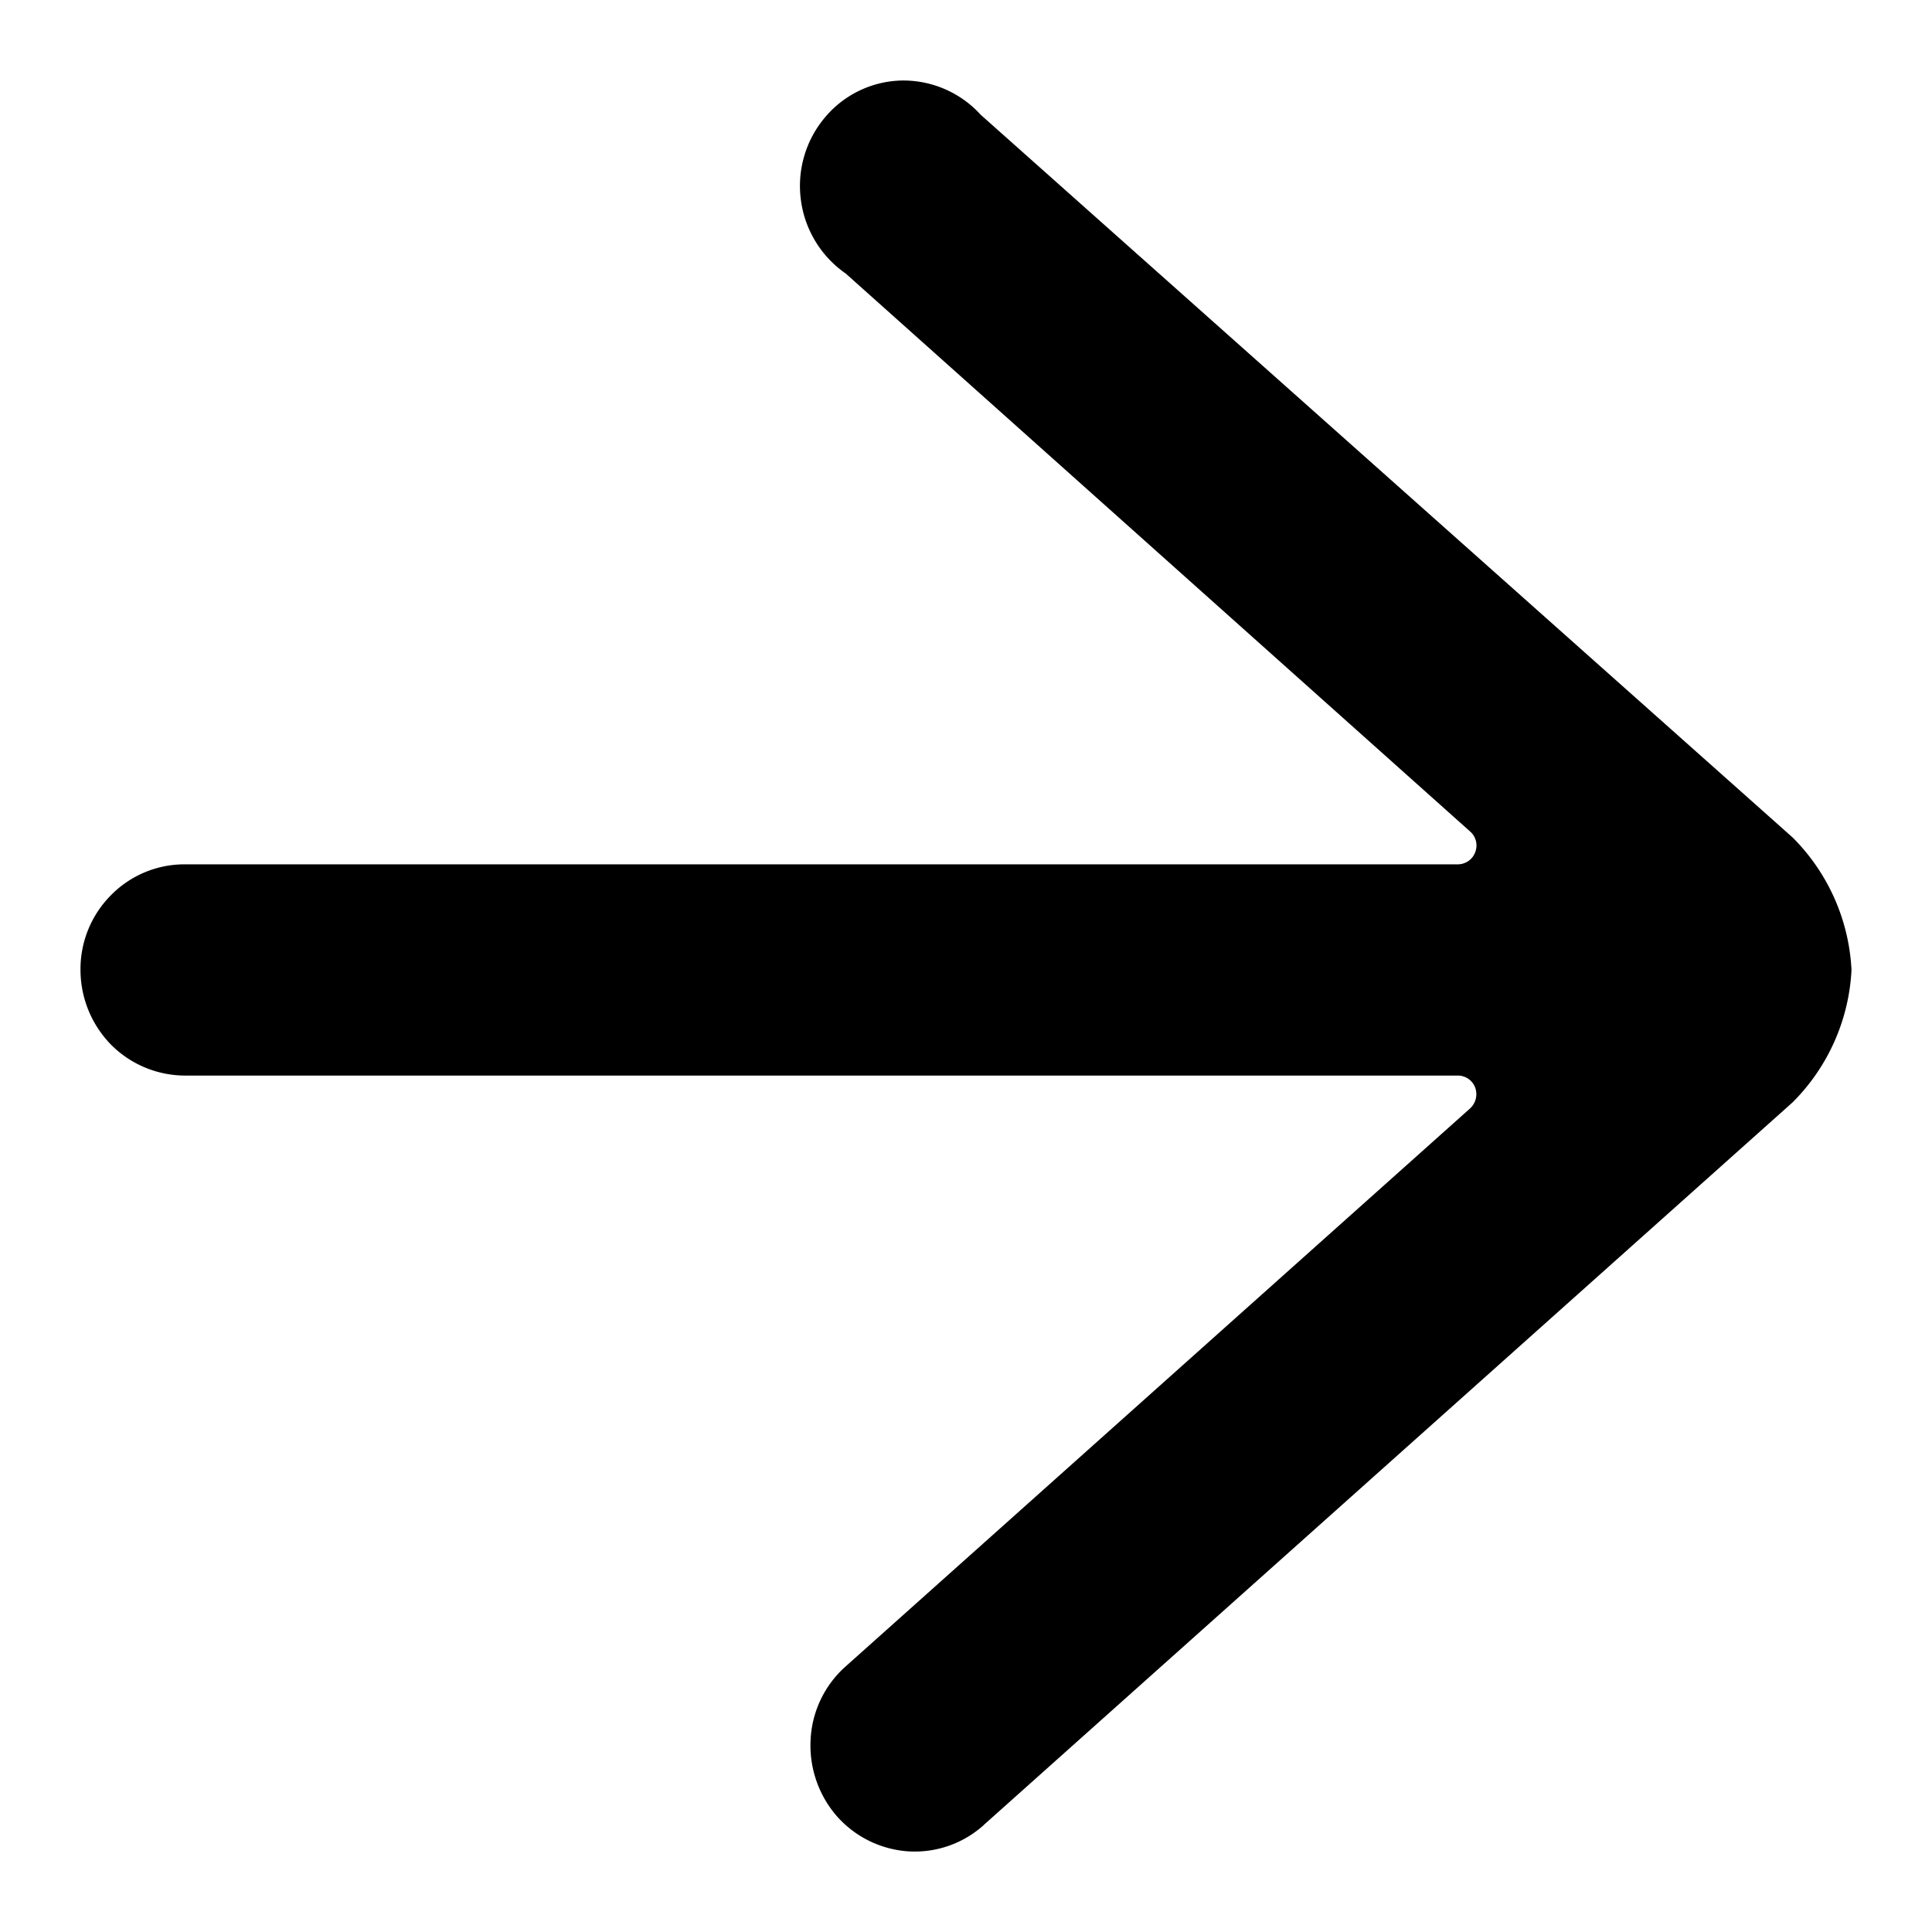 <svg xmlns="http://www.w3.org/2000/svg" width="24" height="24" fill="none" viewBox="0 0 24 24"><path fill="currentColor" d="m12.22 22.671 10.047-8.976A2.5 2.5 0 0 0 23 12.049a2.5 2.5 0 0 0-.733-1.647L12.183 1.426A1.3 1.3 0 0 0 11.211 1a1.28 1.28 0 0 0-.96.455 1.32 1.32 0 0 0-.302 1.03 1.32 1.32 0 0 0 .557.913l7.755 6.93a.23.23 0 0 1 .064.26.23.23 0 0 1-.21.149H2.291a1.28 1.28 0 0 0-.913.384A1.3 1.3 0 0 0 1 12.05a1.33 1.33 0 0 0 .379.927 1.3 1.3 0 0 0 .914.384h15.821a.23.23 0 0 1 .211.149.24.24 0 0 1-.064.26l-7.755 6.93a1.3 1.3 0 0 0-.436.904 1.34 1.34 0 0 0 .321.952 1.3 1.3 0 0 0 .89.442 1.28 1.28 0 0 0 .939-.326"/></svg>